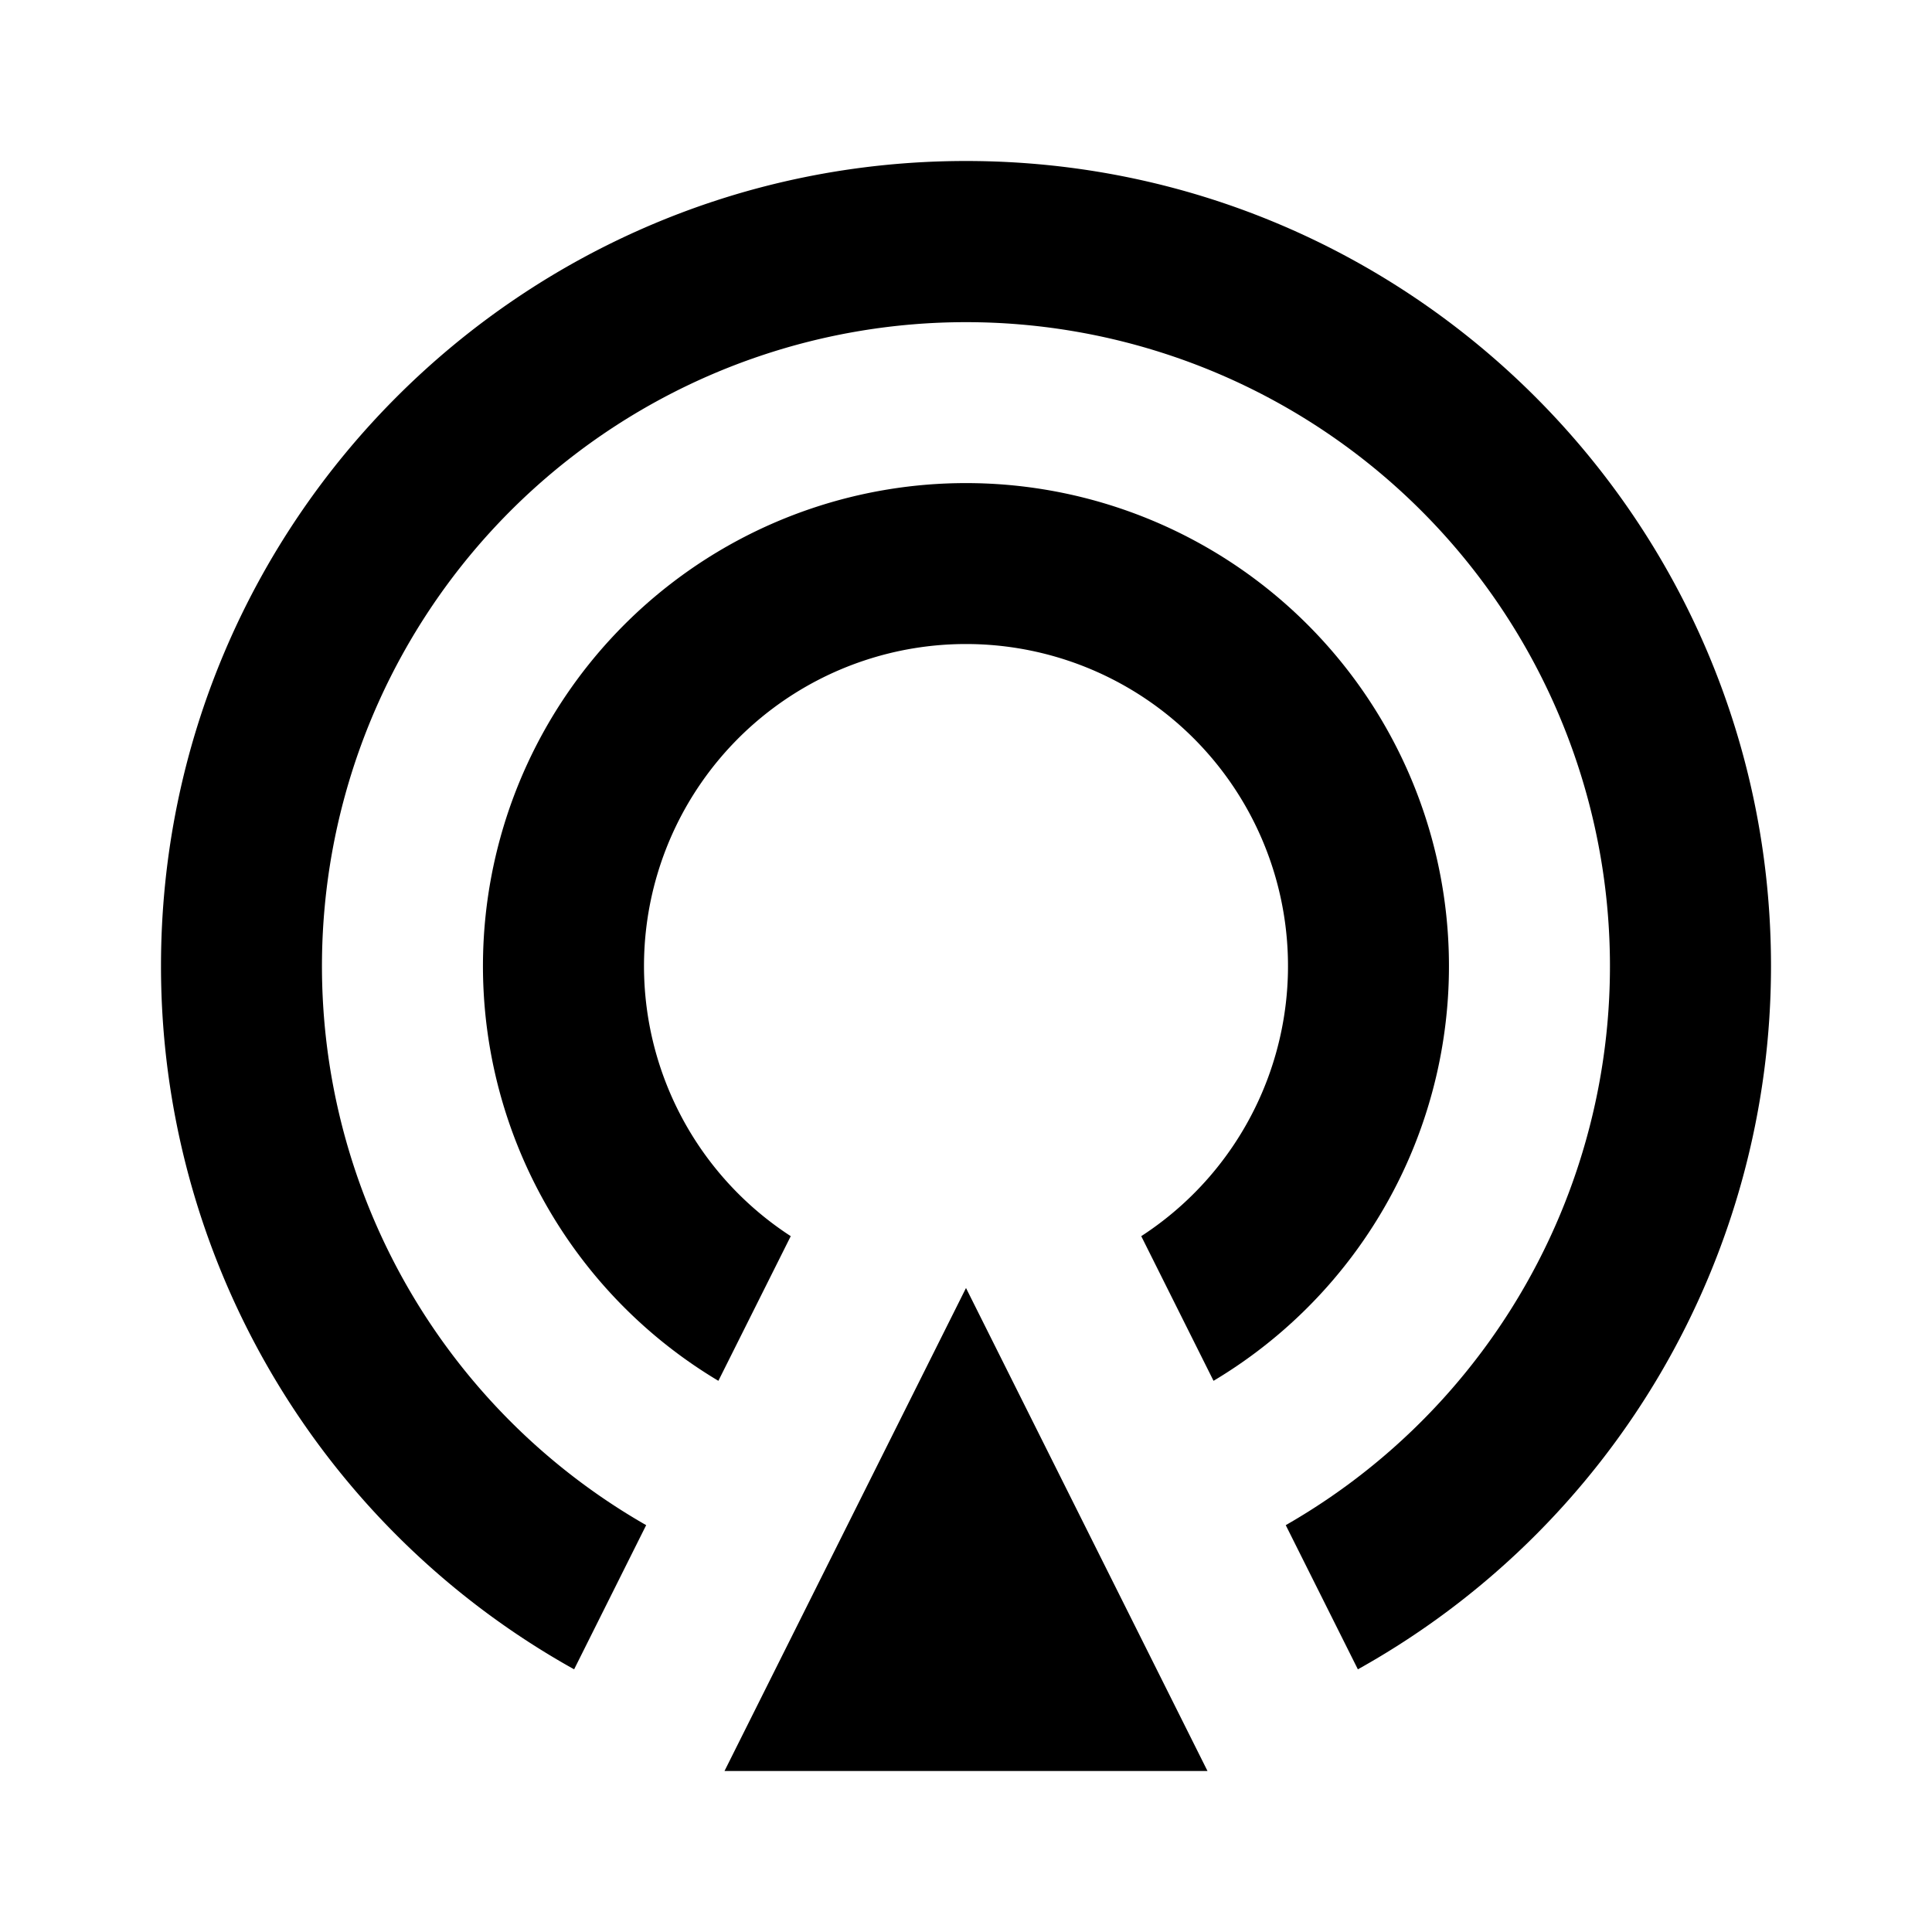 <svg width="24" height="24"  xmlns="http://www.w3.org/2000/svg"><g clip-path="url(#a)"><path d="M7.132 20.737A9.997 9.997 0 0 1 2 12C2 6.477 6.477 2 12 2s10 4.477 10 10a9.998 9.998 0 0 1-5.132 8.737l-.896-1.791a8 8 0 1 0-7.945 0l-.895 1.791Zm1.792-3.584a6 6 0 1 1 6.151 0l-.898-1.797a4 4 0 1 0-4.354 0l-.899 1.797ZM12 16l3 6H9l3-6Z" /></g><defs><clipPath id="a"><path fill="#fff" d="M0 0h24v24H0z"/></clipPath></defs></svg>